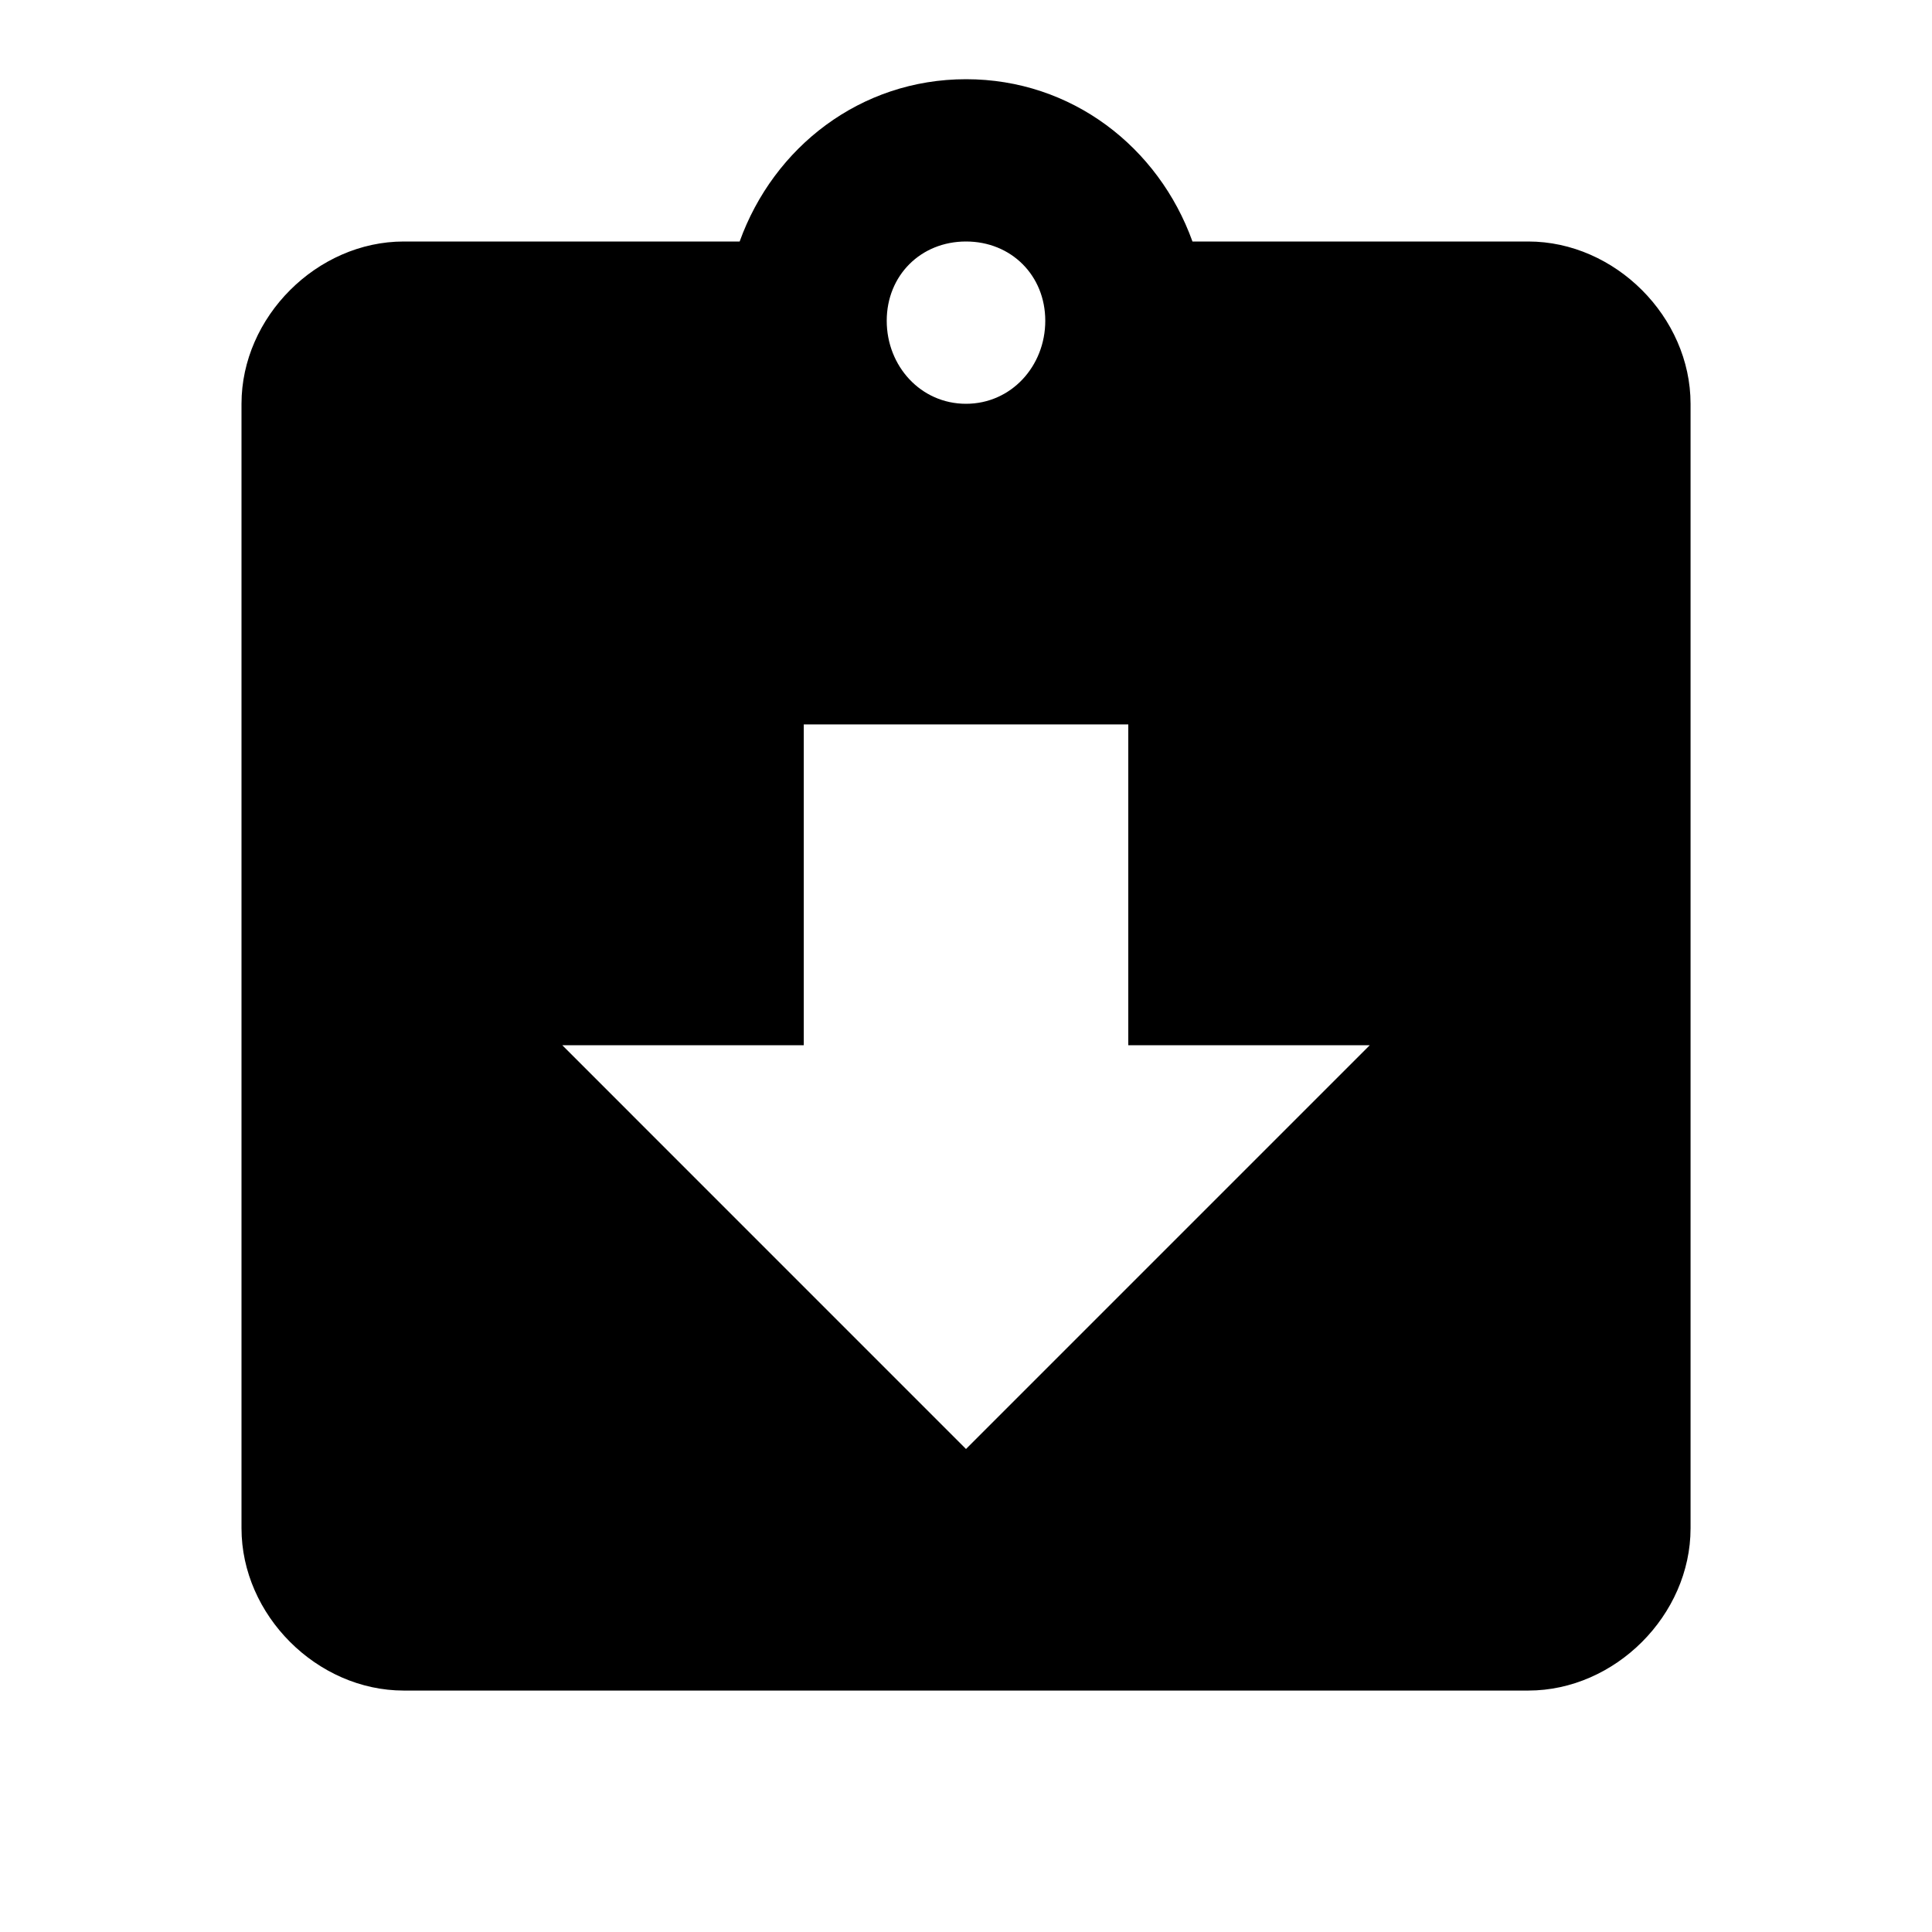 <?xml version="1.0" encoding="utf-8"?>
<!-- Generated by IcoMoon.io -->
<!DOCTYPE svg PUBLIC "-//W3C//DTD SVG 1.1//EN" "http://www.w3.org/Graphics/SVG/1.1/DTD/svg11.dtd">
<svg version="1.1" xmlns="http://www.w3.org/2000/svg" xmlns:xlink="http://www.w3.org/1999/xlink" width="32" height="32" viewBox="0 0 32 32">
<path d="M16 24l6.688-6.688h-4v-5.313h-5.375v5.313h-4zM16 4c-0.75 0-1.313 0.563-1.313 1.313s0.563 1.375 1.313 1.375 1.313-0.625 1.313-1.375-0.563-1.313-1.313-1.313zM25.313 4c1.438 0 2.688 1.25 2.688 2.688v18.625c0 1.438-1.25 2.688-2.688 2.688h-18.625c-1.438 0-2.688-1.25-2.688-2.688v-18.625c0-1.438 1.25-2.688 2.688-2.688h5.563c0.563-1.563 2-2.688 3.75-2.688s3.188 1.125 3.75 2.688h5.563z"></path>
</svg>
